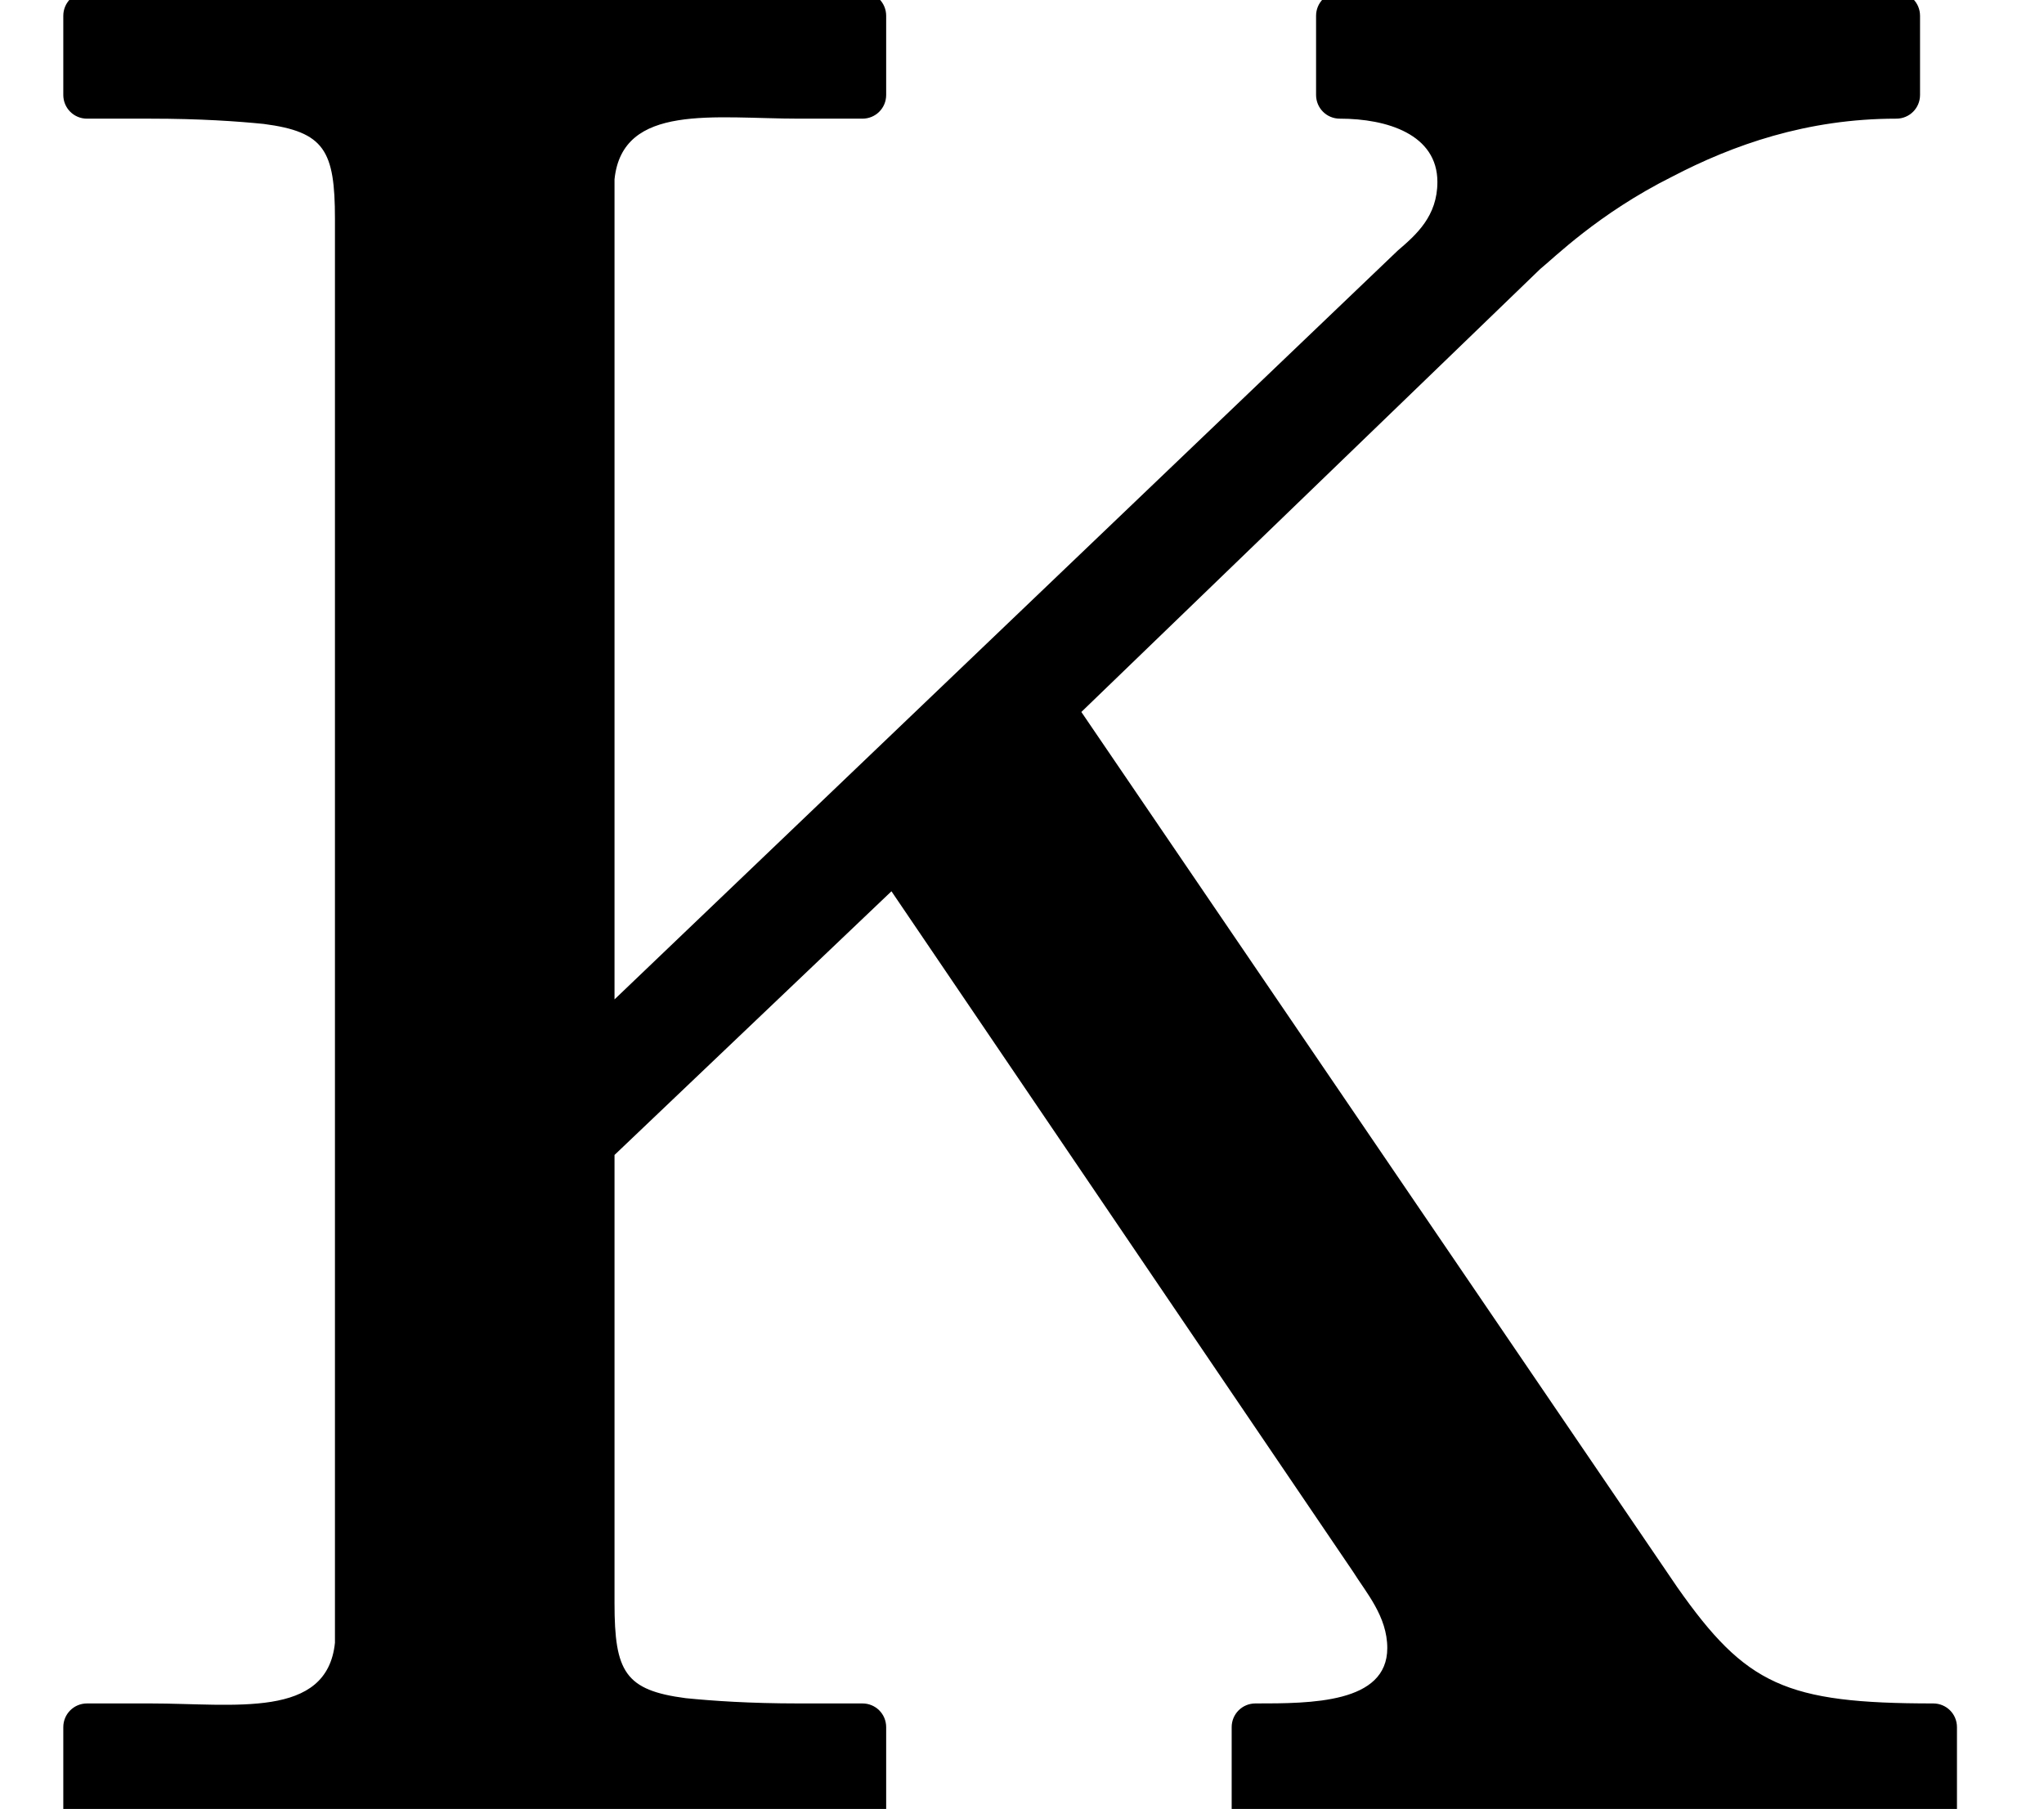 <?xml version='1.0' encoding='UTF-8'?>
<!-- This file was generated by dvisvgm 3.4 -->
<svg version='1.1' xmlns='http://www.w3.org/2000/svg' xmlns:xlink='http://www.w3.org/1999/xlink' width='7.75pt' height='6.86pt' viewBox='0 -6.86 7.75 6.86'>
<defs>
<path id='g38-75' d='M4.76-.4C4.71-.4 4.67-.36 4.67-.31V0C4.67 .05 4.71 .09 4.76 .09C4.92 .09 5.14 .07 5.38 .07C5.67 .07 5.98 .06 6.19 .06L7.33 .09C7.38 .09 7.42 .05 7.42 0V-.31C7.42-.36 7.38-.4 7.33-.4C6.77-.4 6.62-.47 6.36-.84L4.1-4.16L5.84-5.84C5.89-5.88 6.06-6.05 6.34-6.19C6.57-6.31 6.85-6.41 7.19-6.41C7.24-6.41 7.28-6.45 7.28-6.5V-6.8C7.28-6.85 7.24-6.89 7.19-6.89C7.19-6.89 7.18-6.89 7.18-6.89C6.93-6.86 6.62-6.86 6.35-6.86C5.99-6.86 5.42-6.86 5.09-6.89C5.09-6.89 5.08-6.89 5.08-6.89C5.03-6.89 4.99-6.85 4.99-6.8V-6.5C4.99-6.45 5.03-6.41 5.08-6.41C5.26-6.41 5.45-6.35 5.45-6.17C5.45-6.04 5.37-5.97 5.3-5.91L2.33-3.07V-6.03C2.33-6.09 2.33-6.14 2.33-6.18C2.36-6.47 2.71-6.41 3.03-6.41H3.27C3.32-6.41 3.36-6.45 3.36-6.5V-6.8C3.36-6.85 3.32-6.89 3.27-6.89C3.27-6.89 3.26-6.89 3.26-6.89C2.9-6.86 2.17-6.86 1.8-6.86C1.59-6.86 1.27-6.86 .97-6.87C.72-6.87 .49-6.89 .33-6.89C.28-6.89 .24-6.85 .24-6.8V-6.5C.24-6.45 .28-6.41 .33-6.41H.57C.76-6.41 .9-6.4 1-6.39C1.23-6.36 1.27-6.29 1.27-6.03V-.78C1.27-.72 1.27-.67 1.27-.63C1.24-.34 .89-.4 .57-.4H.33C.28-.4 .24-.36 .24-.31V0C.24 .05 .28 .09 .33 .09C.33 .09 .34 .09 .34 .09C.7 .06 1.42 .06 1.79 .06C2 .06 2.33 .06 2.63 .07C2.88 .07 3.11 .09 3.27 .09C3.32 .09 3.36 .05 3.36 0V-.31C3.36-.36 3.32-.4 3.27-.4H3.03C2.84-.4 2.7-.41 2.6-.42C2.37-.45 2.33-.52 2.33-.78V-2.48L3.38-3.48L5.13-.9C5.18-.82 5.26-.73 5.26-.61C5.26-.4 4.97-.4 4.76-.4Z'/>
</defs>
<g id='page10'>
<use x='0' y='0' xlink:href='#g38-75'/>
</g>
</svg>